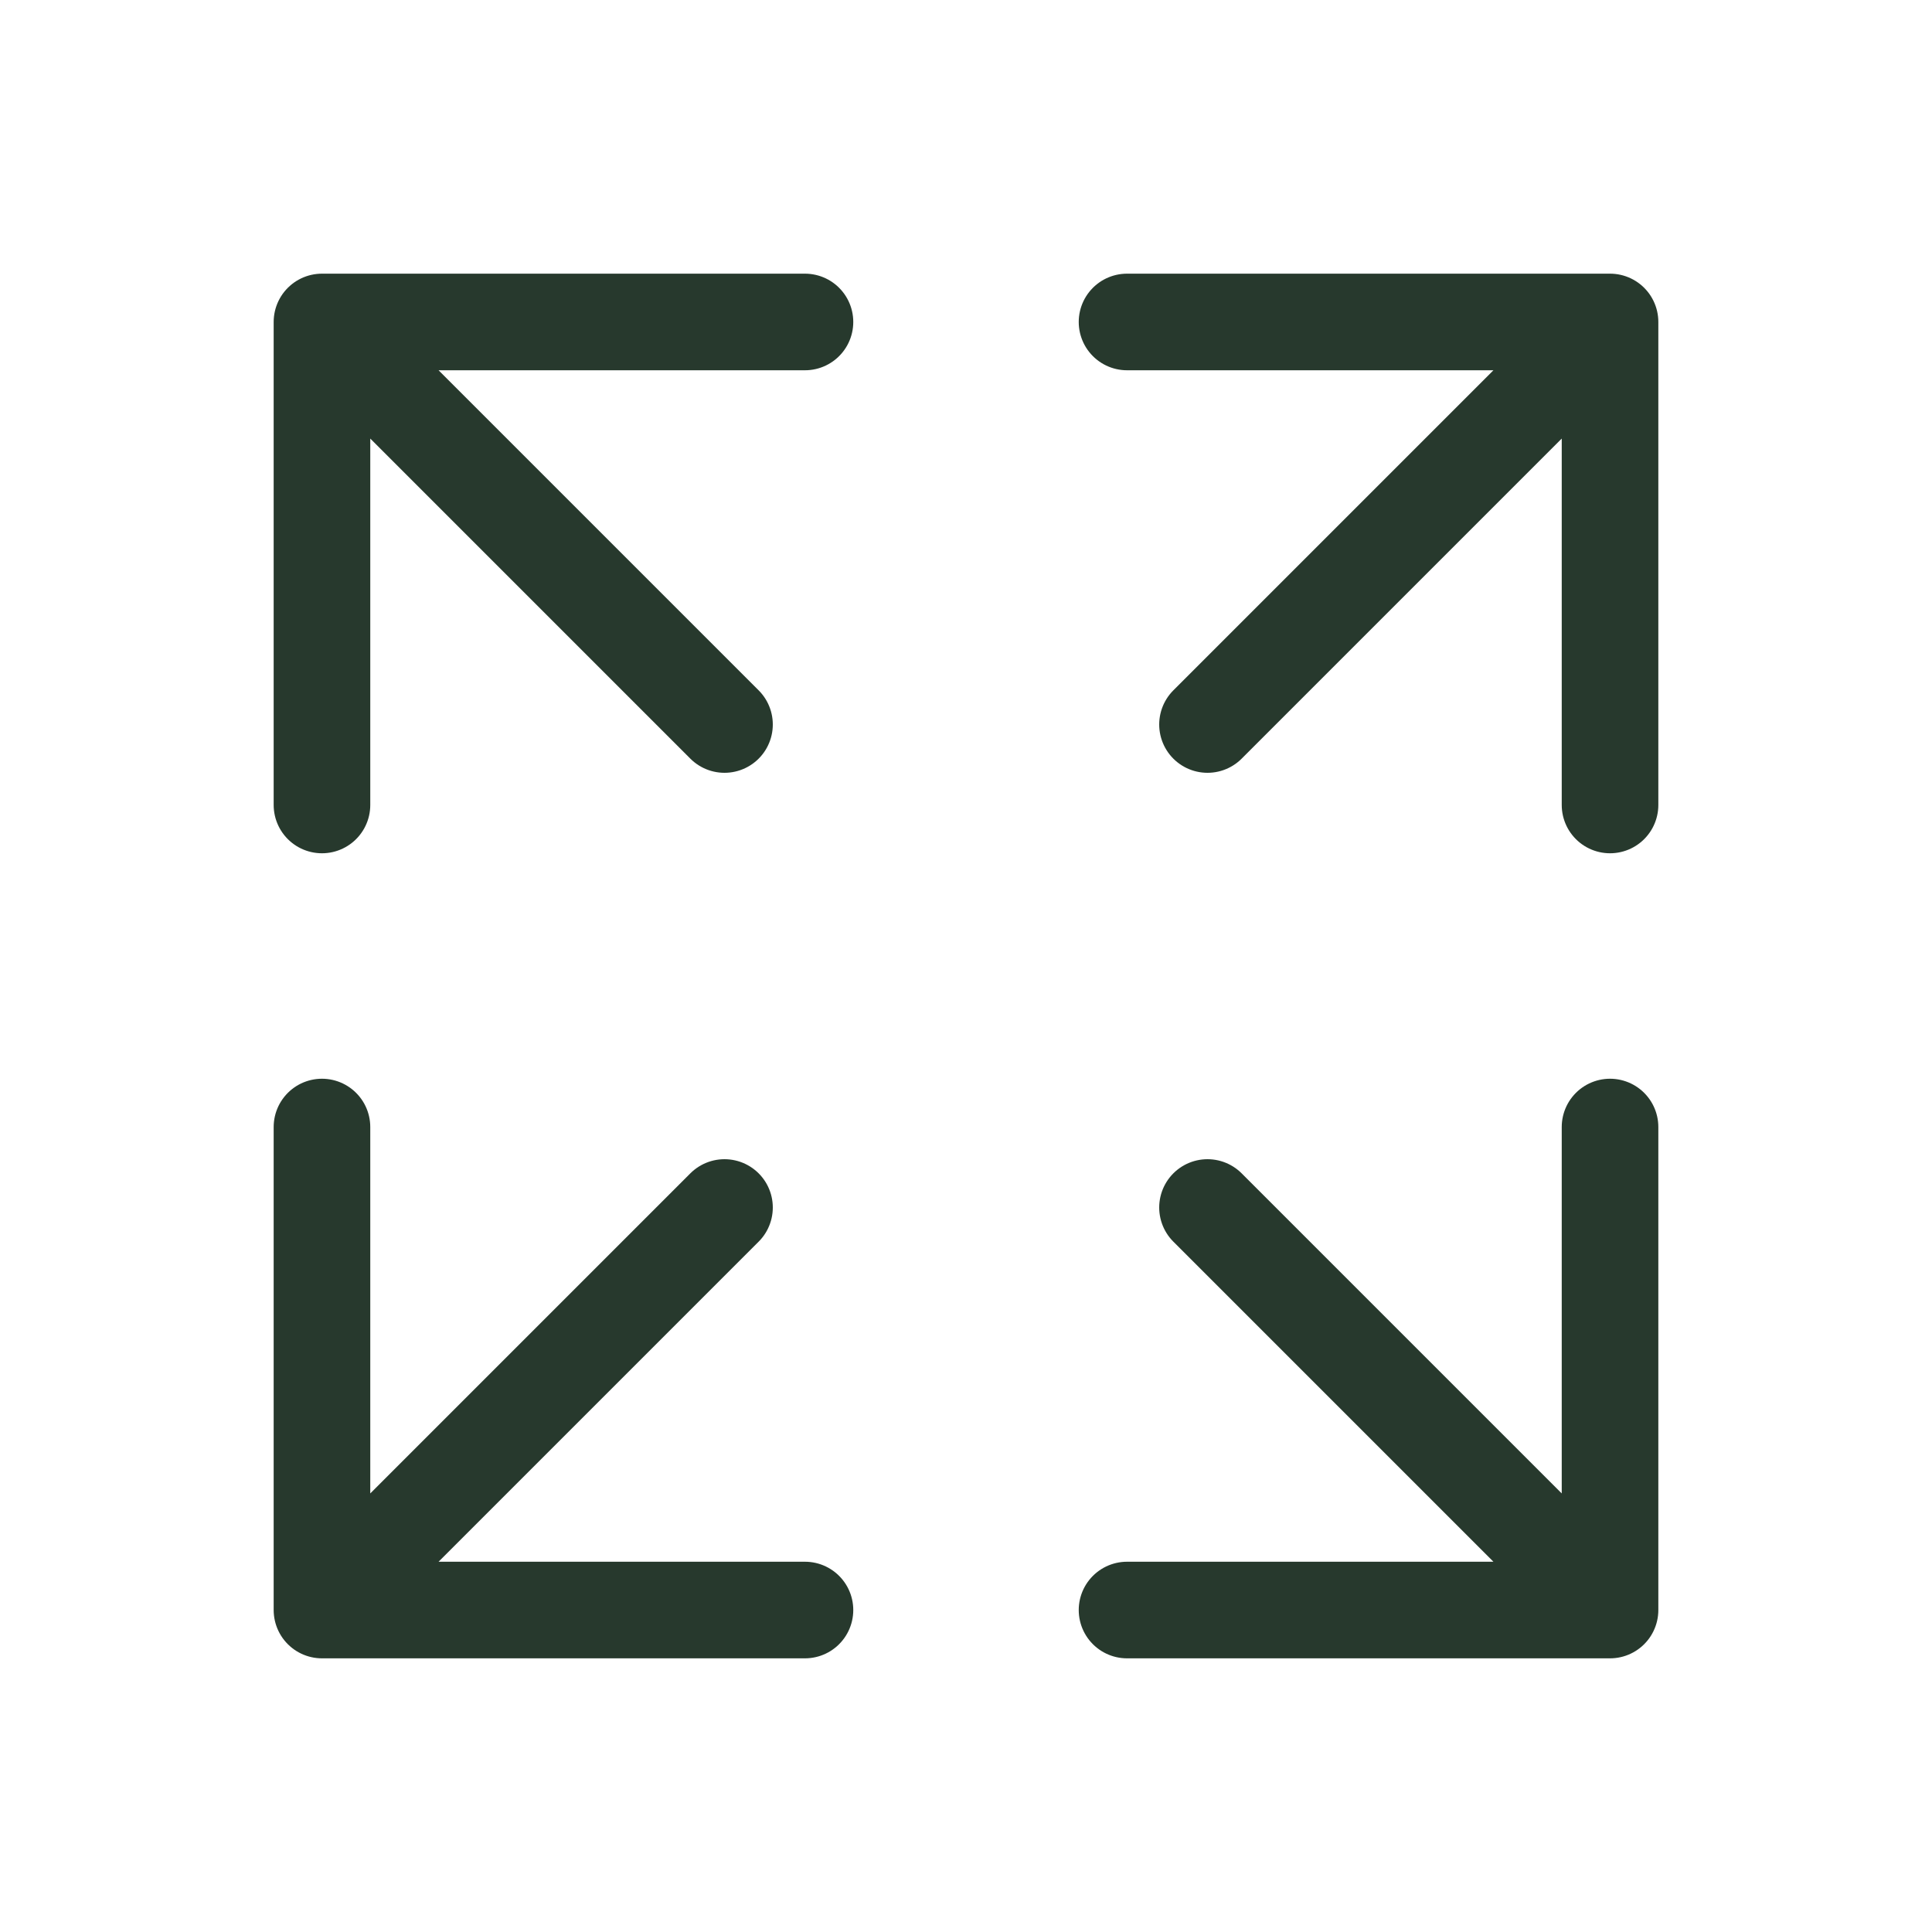 <svg width="20" height="20" viewBox="0 0 20 20" fill="none" xmlns="http://www.w3.org/2000/svg">
<path d="M16.667 11.667V16.667M16.667 16.667H11.667M16.667 16.667L12.5 12.5" stroke="#27392D" stroke-linecap="round"/>
<path d="M3.333 11.667V16.667M3.333 16.667H8.333M3.333 16.667L7.5 12.5" stroke="#27392D" stroke-linecap="round"/>
<path d="M16.667 8.333V3.333M16.667 3.333H11.667M16.667 3.333L12.5 7.5" stroke="#27392D" stroke-linecap="round"/>
<path d="M3.333 8.333V3.333M3.333 3.333H8.333M3.333 3.333L7.5 7.5" stroke="#27392D" stroke-linecap="round"/>
</svg>
